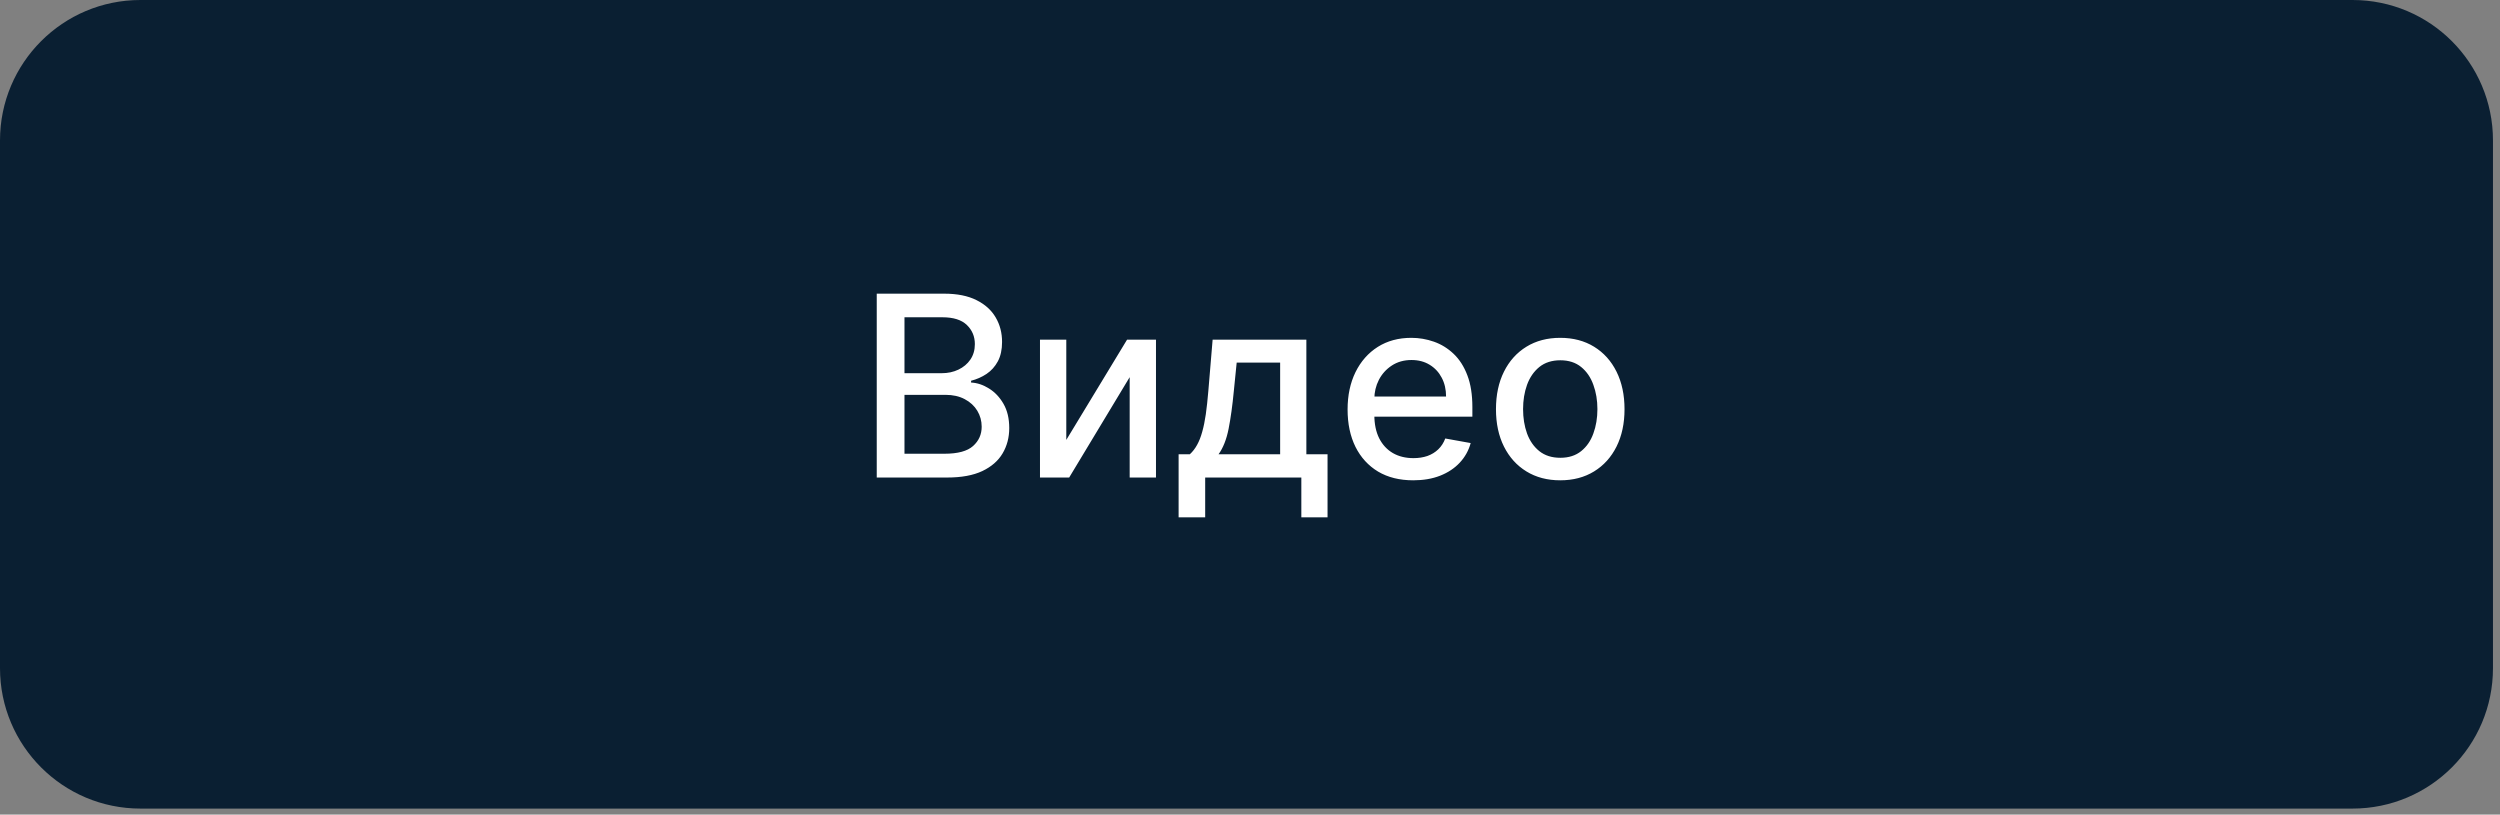 <svg width="178" height="58" viewBox="0 0 178 58" fill="none" xmlns="http://www.w3.org/2000/svg">
<rect x="0" y="0" width="178" height="58" fill="#808080" stroke="none"/>
<path d="M0 10C0 4.477 4.477 0 10 0H167.5C173.023 0 177.5 4.477 177.5 10V47.571C177.5 53.094 173.023 57.571 167.5 57.571H10C4.477 57.571 0 53.094 0 47.571V10Z" fill="#0A1F32"/>
<path d="M62.424 34V20.909H67.218C68.147 20.909 68.916 21.062 69.525 21.369C70.135 21.672 70.591 22.083 70.893 22.603C71.196 23.119 71.347 23.7 71.347 24.348C71.347 24.893 71.247 25.354 71.046 25.729C70.846 26.099 70.578 26.398 70.241 26.624C69.909 26.845 69.542 27.007 69.142 27.109V27.237C69.576 27.259 70 27.399 70.414 27.659C70.831 27.915 71.176 28.279 71.449 28.752C71.722 29.225 71.858 29.8 71.858 30.478C71.858 31.147 71.701 31.748 71.385 32.281C71.074 32.809 70.593 33.229 69.941 33.54C69.289 33.847 68.456 34 67.441 34H62.424ZM64.399 32.306H67.25C68.196 32.306 68.873 32.123 69.282 31.756C69.691 31.39 69.896 30.932 69.896 30.382C69.896 29.969 69.791 29.59 69.583 29.244C69.374 28.899 69.076 28.624 68.688 28.42C68.304 28.215 67.848 28.113 67.32 28.113H64.399V32.306ZM64.399 26.572H67.045C67.488 26.572 67.887 26.487 68.24 26.317C68.598 26.146 68.882 25.908 69.091 25.601C69.303 25.29 69.41 24.923 69.41 24.501C69.41 23.96 69.22 23.506 68.841 23.14C68.462 22.773 67.88 22.59 67.096 22.59H64.399V26.572ZM75.92 31.322L80.248 24.182H82.306V34H80.433V26.854L76.125 34H74.047V24.182H75.92V31.322ZM83.917 36.832V32.344H84.716C84.92 32.157 85.093 31.933 85.234 31.673C85.379 31.413 85.5 31.104 85.598 30.746C85.7 30.389 85.785 29.971 85.854 29.494C85.922 29.012 85.981 28.462 86.033 27.845L86.339 24.182H93.013V32.344H94.521V36.832H92.655V34H85.809V36.832H83.917ZM86.761 32.344H91.146V25.818H88.052L87.848 27.845C87.75 28.876 87.626 29.771 87.477 30.529C87.328 31.283 87.089 31.889 86.761 32.344ZM100.621 34.198C99.653 34.198 98.82 33.992 98.121 33.578C97.427 33.16 96.89 32.575 96.511 31.82C96.136 31.062 95.948 30.173 95.948 29.155C95.948 28.149 96.136 27.263 96.511 26.496C96.89 25.729 97.418 25.13 98.096 24.7C98.778 24.269 99.575 24.054 100.487 24.054C101.041 24.054 101.578 24.146 102.097 24.329C102.617 24.512 103.084 24.8 103.497 25.192C103.911 25.584 104.237 26.093 104.475 26.72C104.714 27.342 104.833 28.098 104.833 28.989V29.666H97.028V28.234H102.96C102.96 27.732 102.858 27.286 102.653 26.898C102.449 26.506 102.161 26.197 101.791 25.972C101.424 25.746 100.994 25.633 100.499 25.633C99.962 25.633 99.494 25.765 99.093 26.029C98.697 26.289 98.39 26.63 98.173 27.052C97.96 27.47 97.853 27.923 97.853 28.413V29.532C97.853 30.188 97.968 30.746 98.198 31.207C98.433 31.667 98.759 32.019 99.176 32.261C99.594 32.5 100.082 32.619 100.64 32.619C101.002 32.619 101.332 32.568 101.631 32.466C101.929 32.359 102.187 32.202 102.404 31.993C102.622 31.784 102.788 31.526 102.903 31.22L104.712 31.546C104.567 32.078 104.307 32.545 103.932 32.945C103.561 33.342 103.095 33.651 102.532 33.872C101.974 34.09 101.337 34.198 100.621 34.198ZM111.089 34.198C110.169 34.198 109.366 33.987 108.68 33.565C107.994 33.144 107.461 32.553 107.082 31.795C106.702 31.036 106.513 30.15 106.513 29.136C106.513 28.117 106.702 27.227 107.082 26.464C107.461 25.701 107.994 25.109 108.68 24.687C109.366 24.265 110.169 24.054 111.089 24.054C112.01 24.054 112.813 24.265 113.499 24.687C114.185 25.109 114.718 25.701 115.097 26.464C115.476 27.227 115.666 28.117 115.666 29.136C115.666 30.15 115.476 31.036 115.097 31.795C114.718 32.553 114.185 33.144 113.499 33.565C112.813 33.987 112.01 34.198 111.089 34.198ZM111.096 32.594C111.692 32.594 112.187 32.436 112.579 32.121C112.971 31.805 113.261 31.386 113.448 30.861C113.64 30.337 113.736 29.76 113.736 29.129C113.736 28.503 113.64 27.928 113.448 27.403C113.261 26.875 112.971 26.451 112.579 26.131C112.187 25.812 111.692 25.652 111.096 25.652C110.495 25.652 109.996 25.812 109.6 26.131C109.208 26.451 108.916 26.875 108.724 27.403C108.537 27.928 108.443 28.503 108.443 29.129C108.443 29.76 108.537 30.337 108.724 30.861C108.916 31.386 109.208 31.805 109.6 32.121C109.996 32.436 110.495 32.594 111.096 32.594Z" fill="white"/>
</svg>
